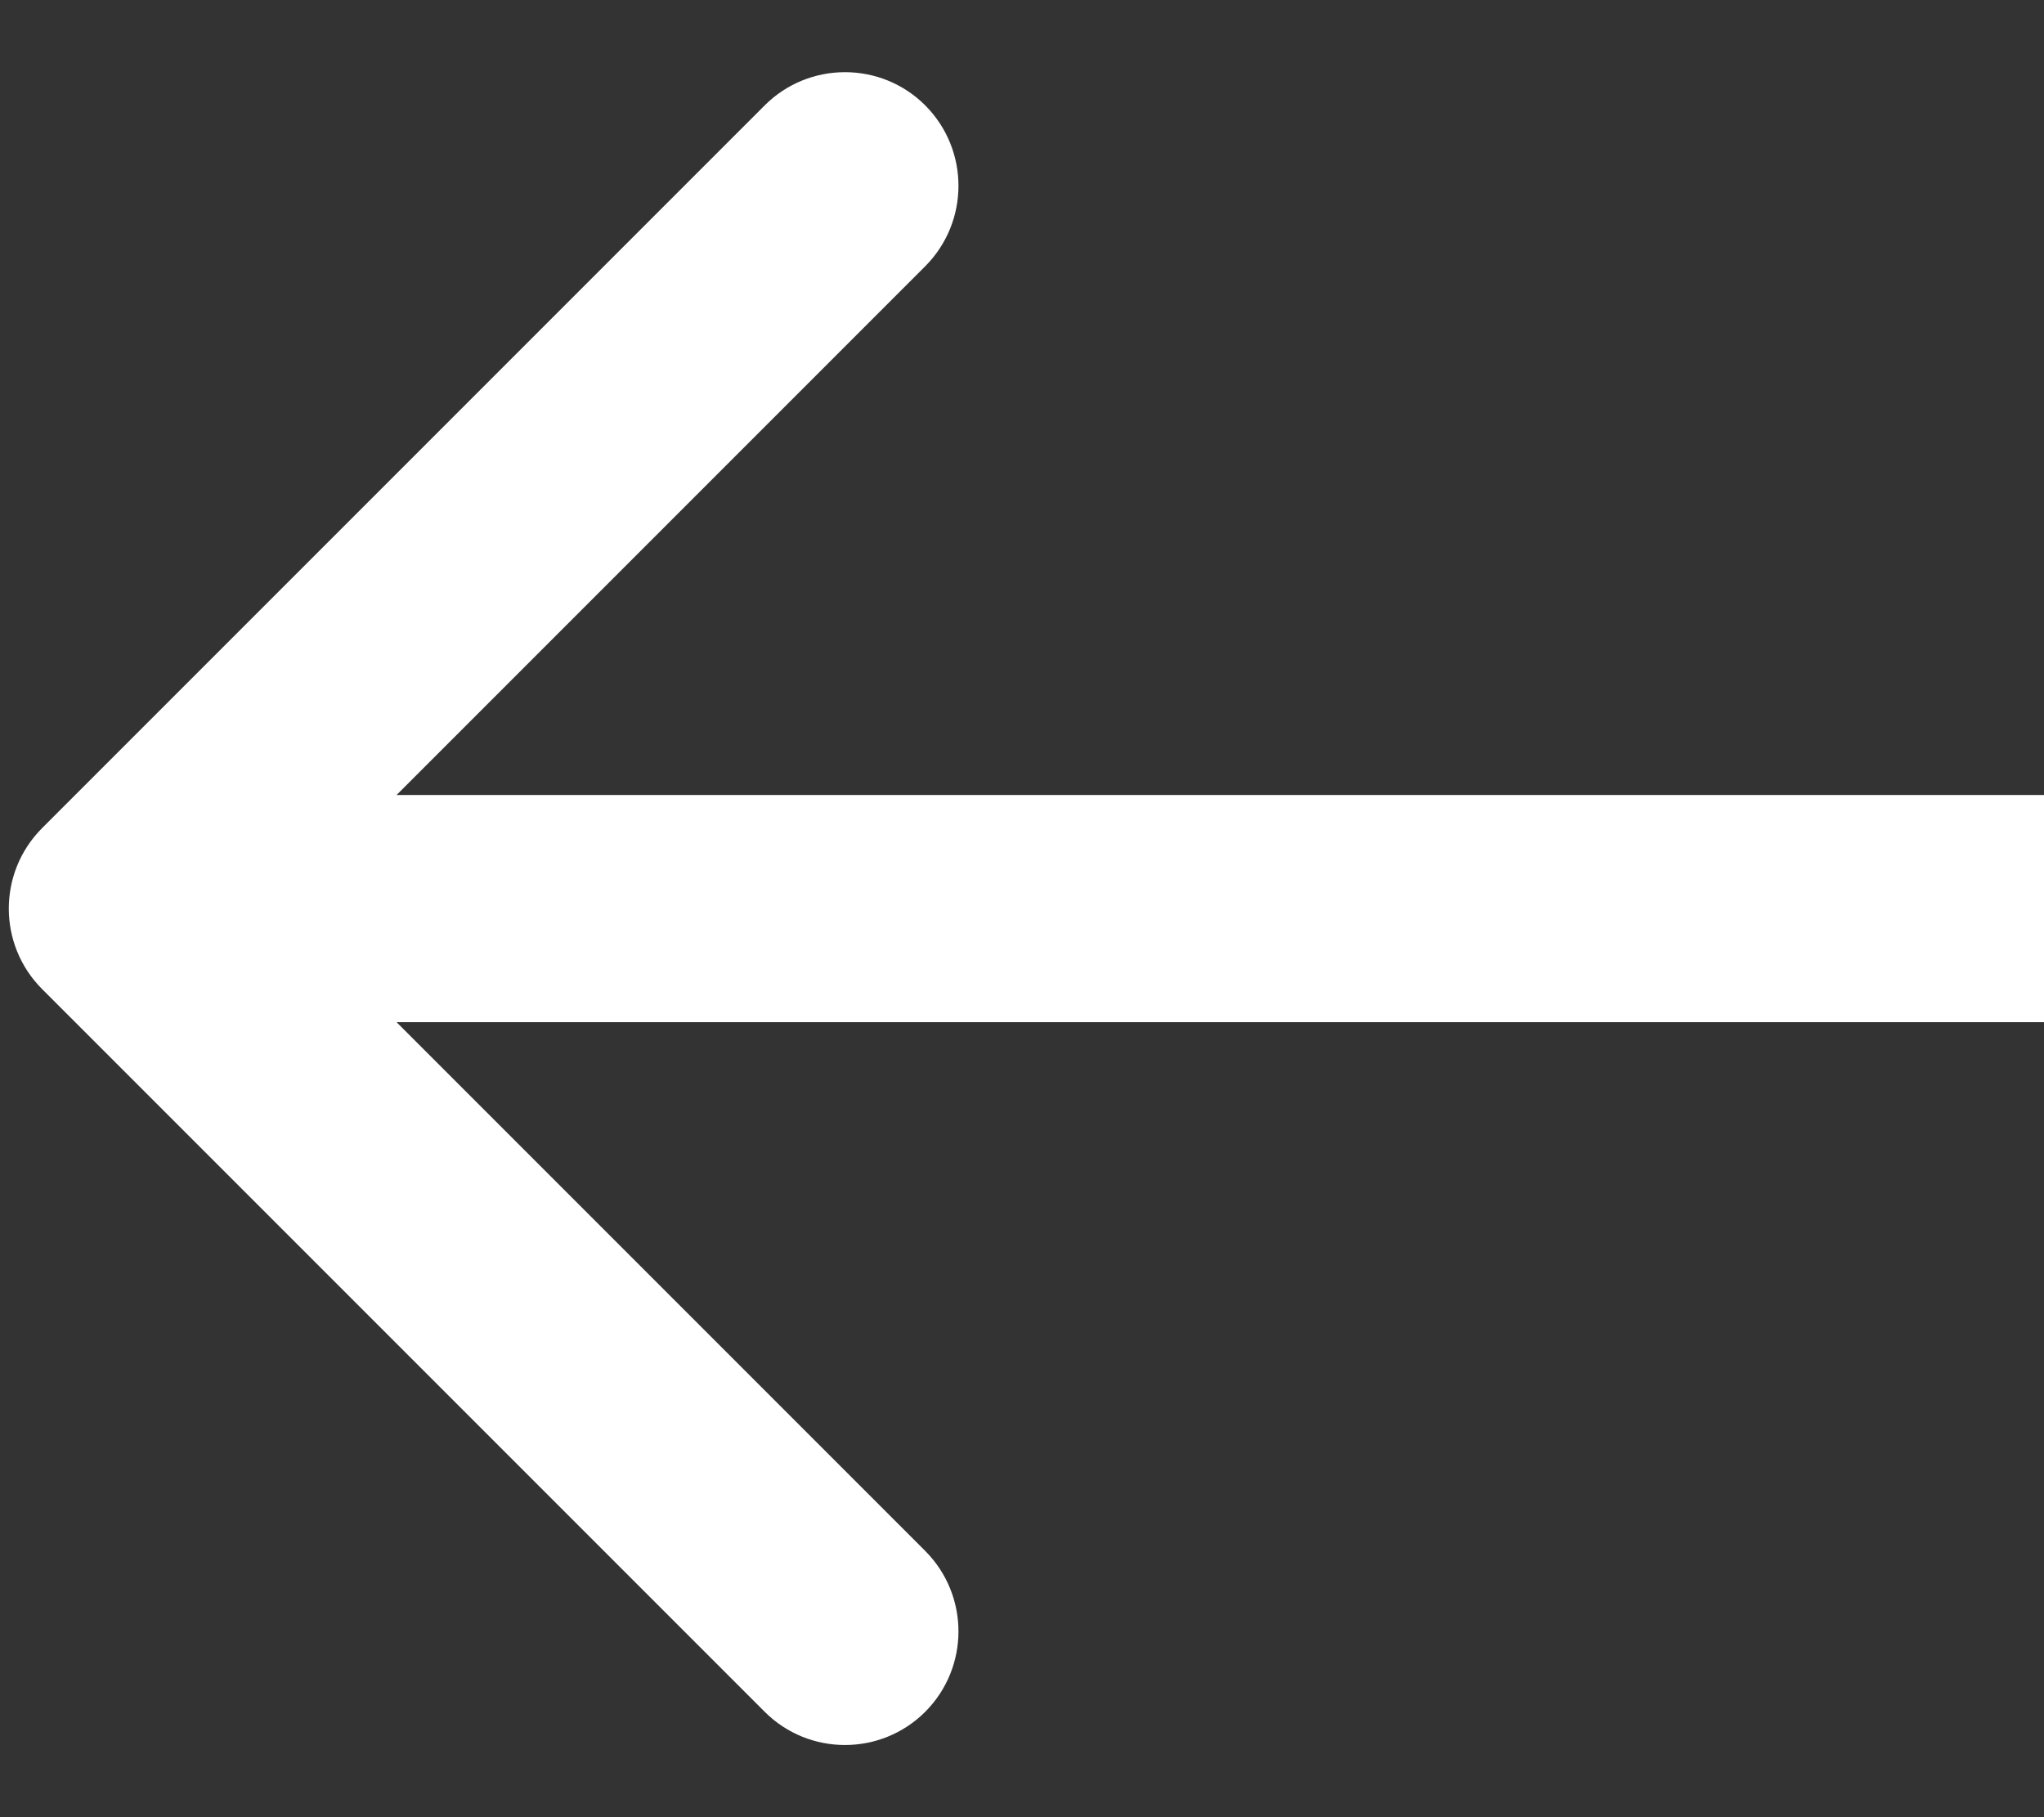 <svg width="9" height="8" viewBox="0 0 9 8" fill="none" xmlns="http://www.w3.org/2000/svg">
<rect x="0" y="0" width="9" height="8" fill="#333333" stroke="none"/>
<path d="M0.185 3.646C-0.01 3.842 -0.01 4.158 0.185 4.354L3.367 7.536C3.562 7.731 3.879 7.731 4.074 7.536C4.269 7.34 4.269 7.024 4.074 6.828L1.246 4L4.074 1.172C4.269 0.976 4.269 0.66 4.074 0.464C3.879 0.269 3.562 0.269 3.367 0.464L0.185 3.646ZM9 3.5L0.538 3.5V4.5L9 4.5V3.5Z" fill="white"/>
</svg>
